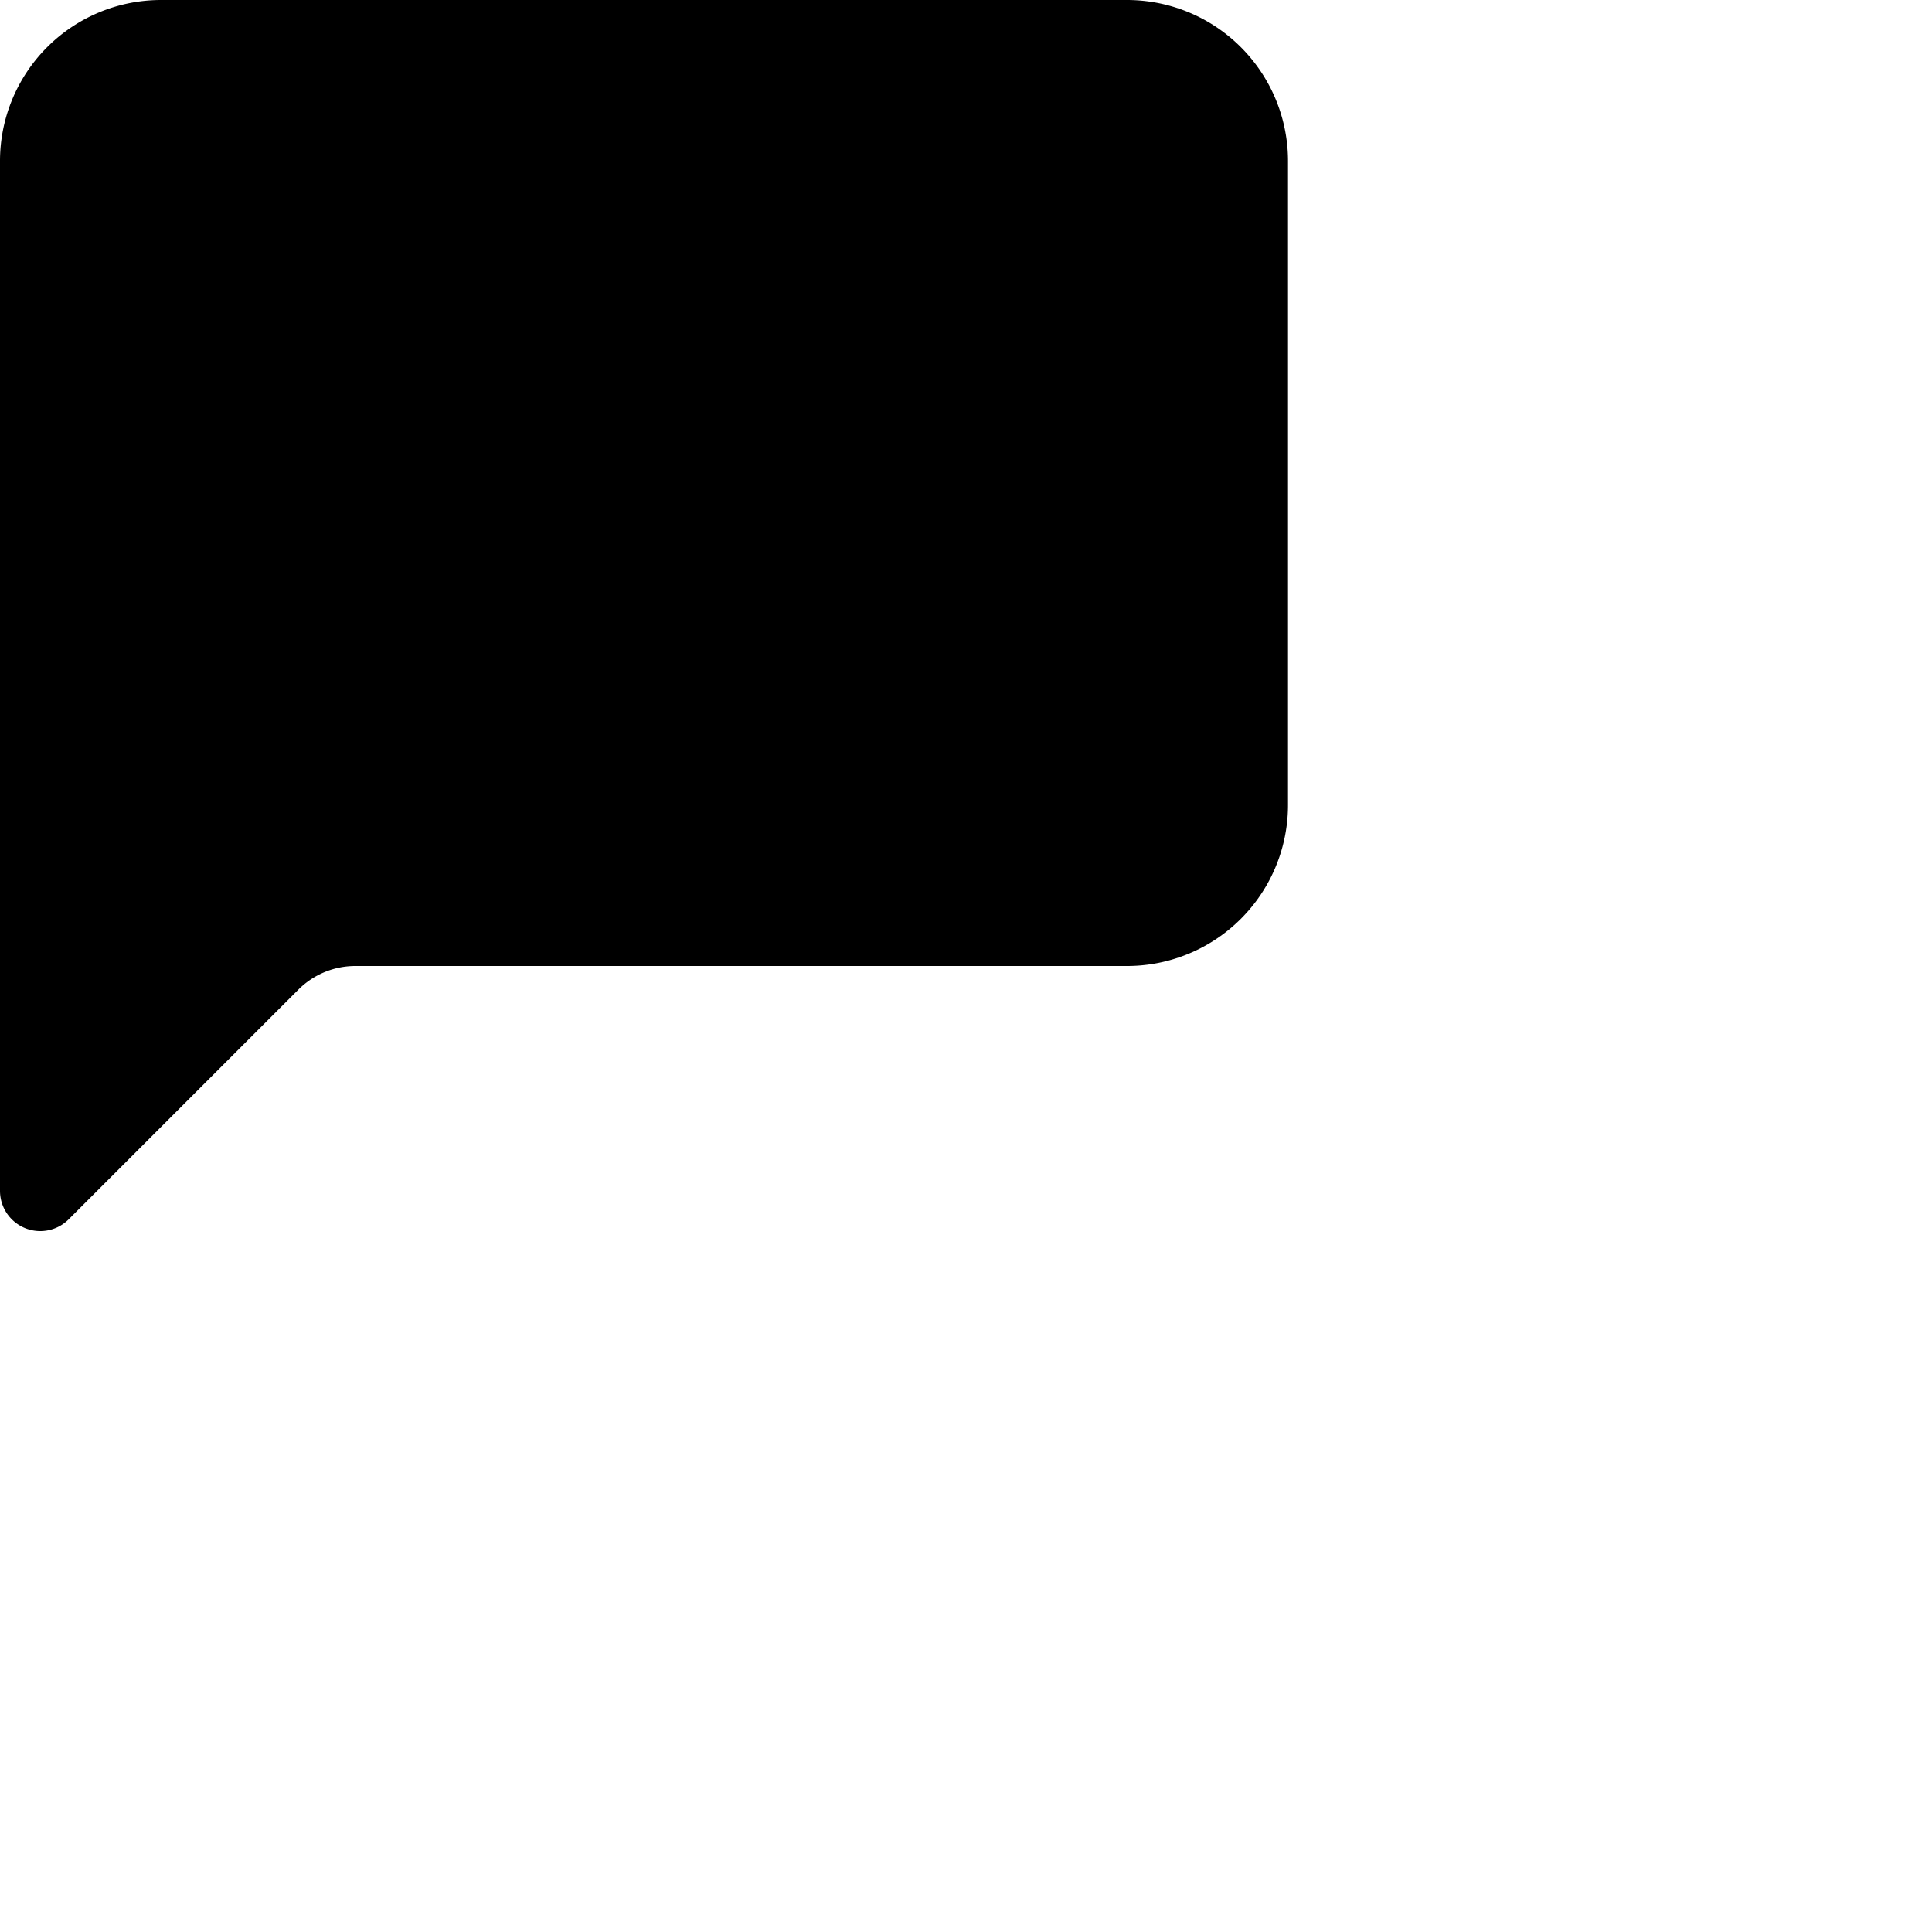 <svg xmlns="http://www.w3.org/2000/svg" width="16" height="16" fill="currentColor" class="bi bi-chat-left-fill" viewBox="0 0 24 24">
  <path d="M2 0a2 2 0 0 0-2 2v12.793a.5.5 0 0 0 .854.353l2.853-2.853A1 1 0 0 1 4.414 12H14a2 2 0 0 0 2-2V2a2 2 0 0 0-2-2z"/>
</svg>